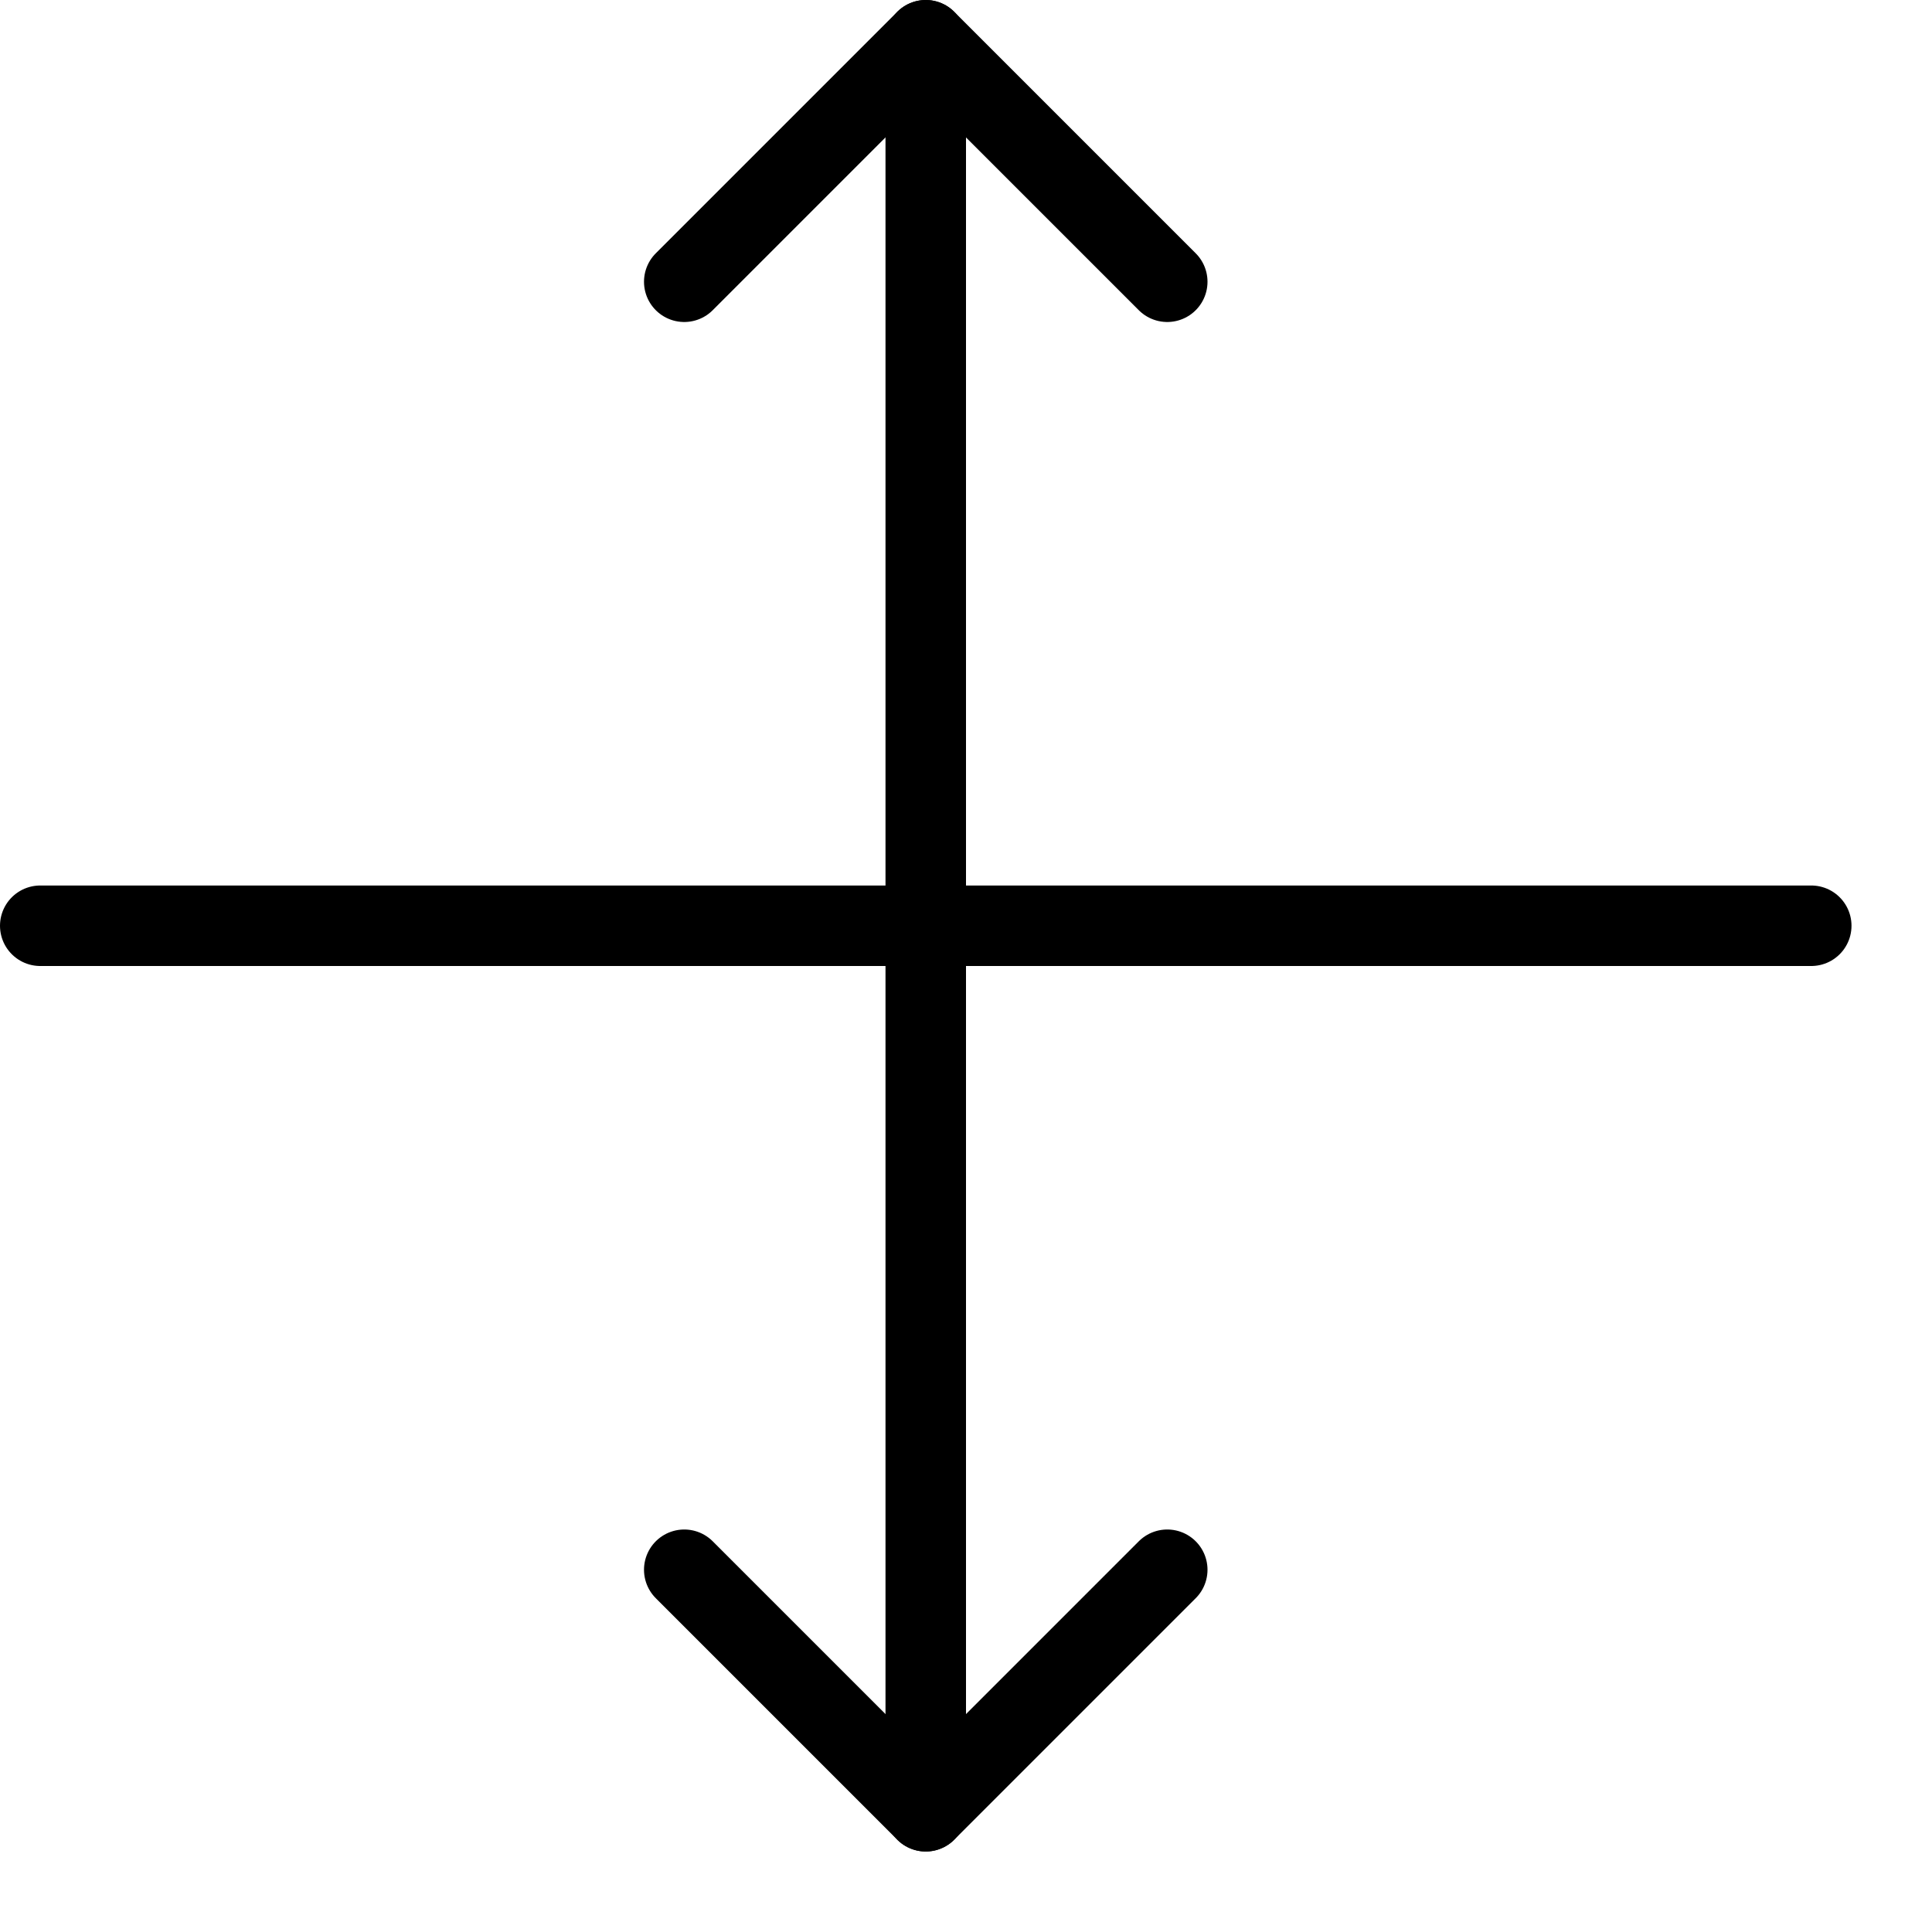 <svg xmlns="http://www.w3.org/2000/svg" viewBox="0 0 144 144"><line x1="69" y1="3" x2="69" y2="135" style="fill:none;stroke:#000;stroke-linecap:round;stroke-linejoin:round;stroke-width:6px"/><line x1="135" y1="69" x2="3" y2="69" style="fill:none;stroke:#000;stroke-linecap:round;stroke-linejoin:round;stroke-width:6px"/><polyline points="51 117 69 135 87 117" style="fill:none;stroke:#000;stroke-linecap:round;stroke-linejoin:round;stroke-width:6px"/><polyline points="87 21 69 3 51 21" style="fill:none;stroke:#000;stroke-linecap:round;stroke-linejoin:round;stroke-width:6px"/><rect width="144" height="144" style="fill:none"/></svg>